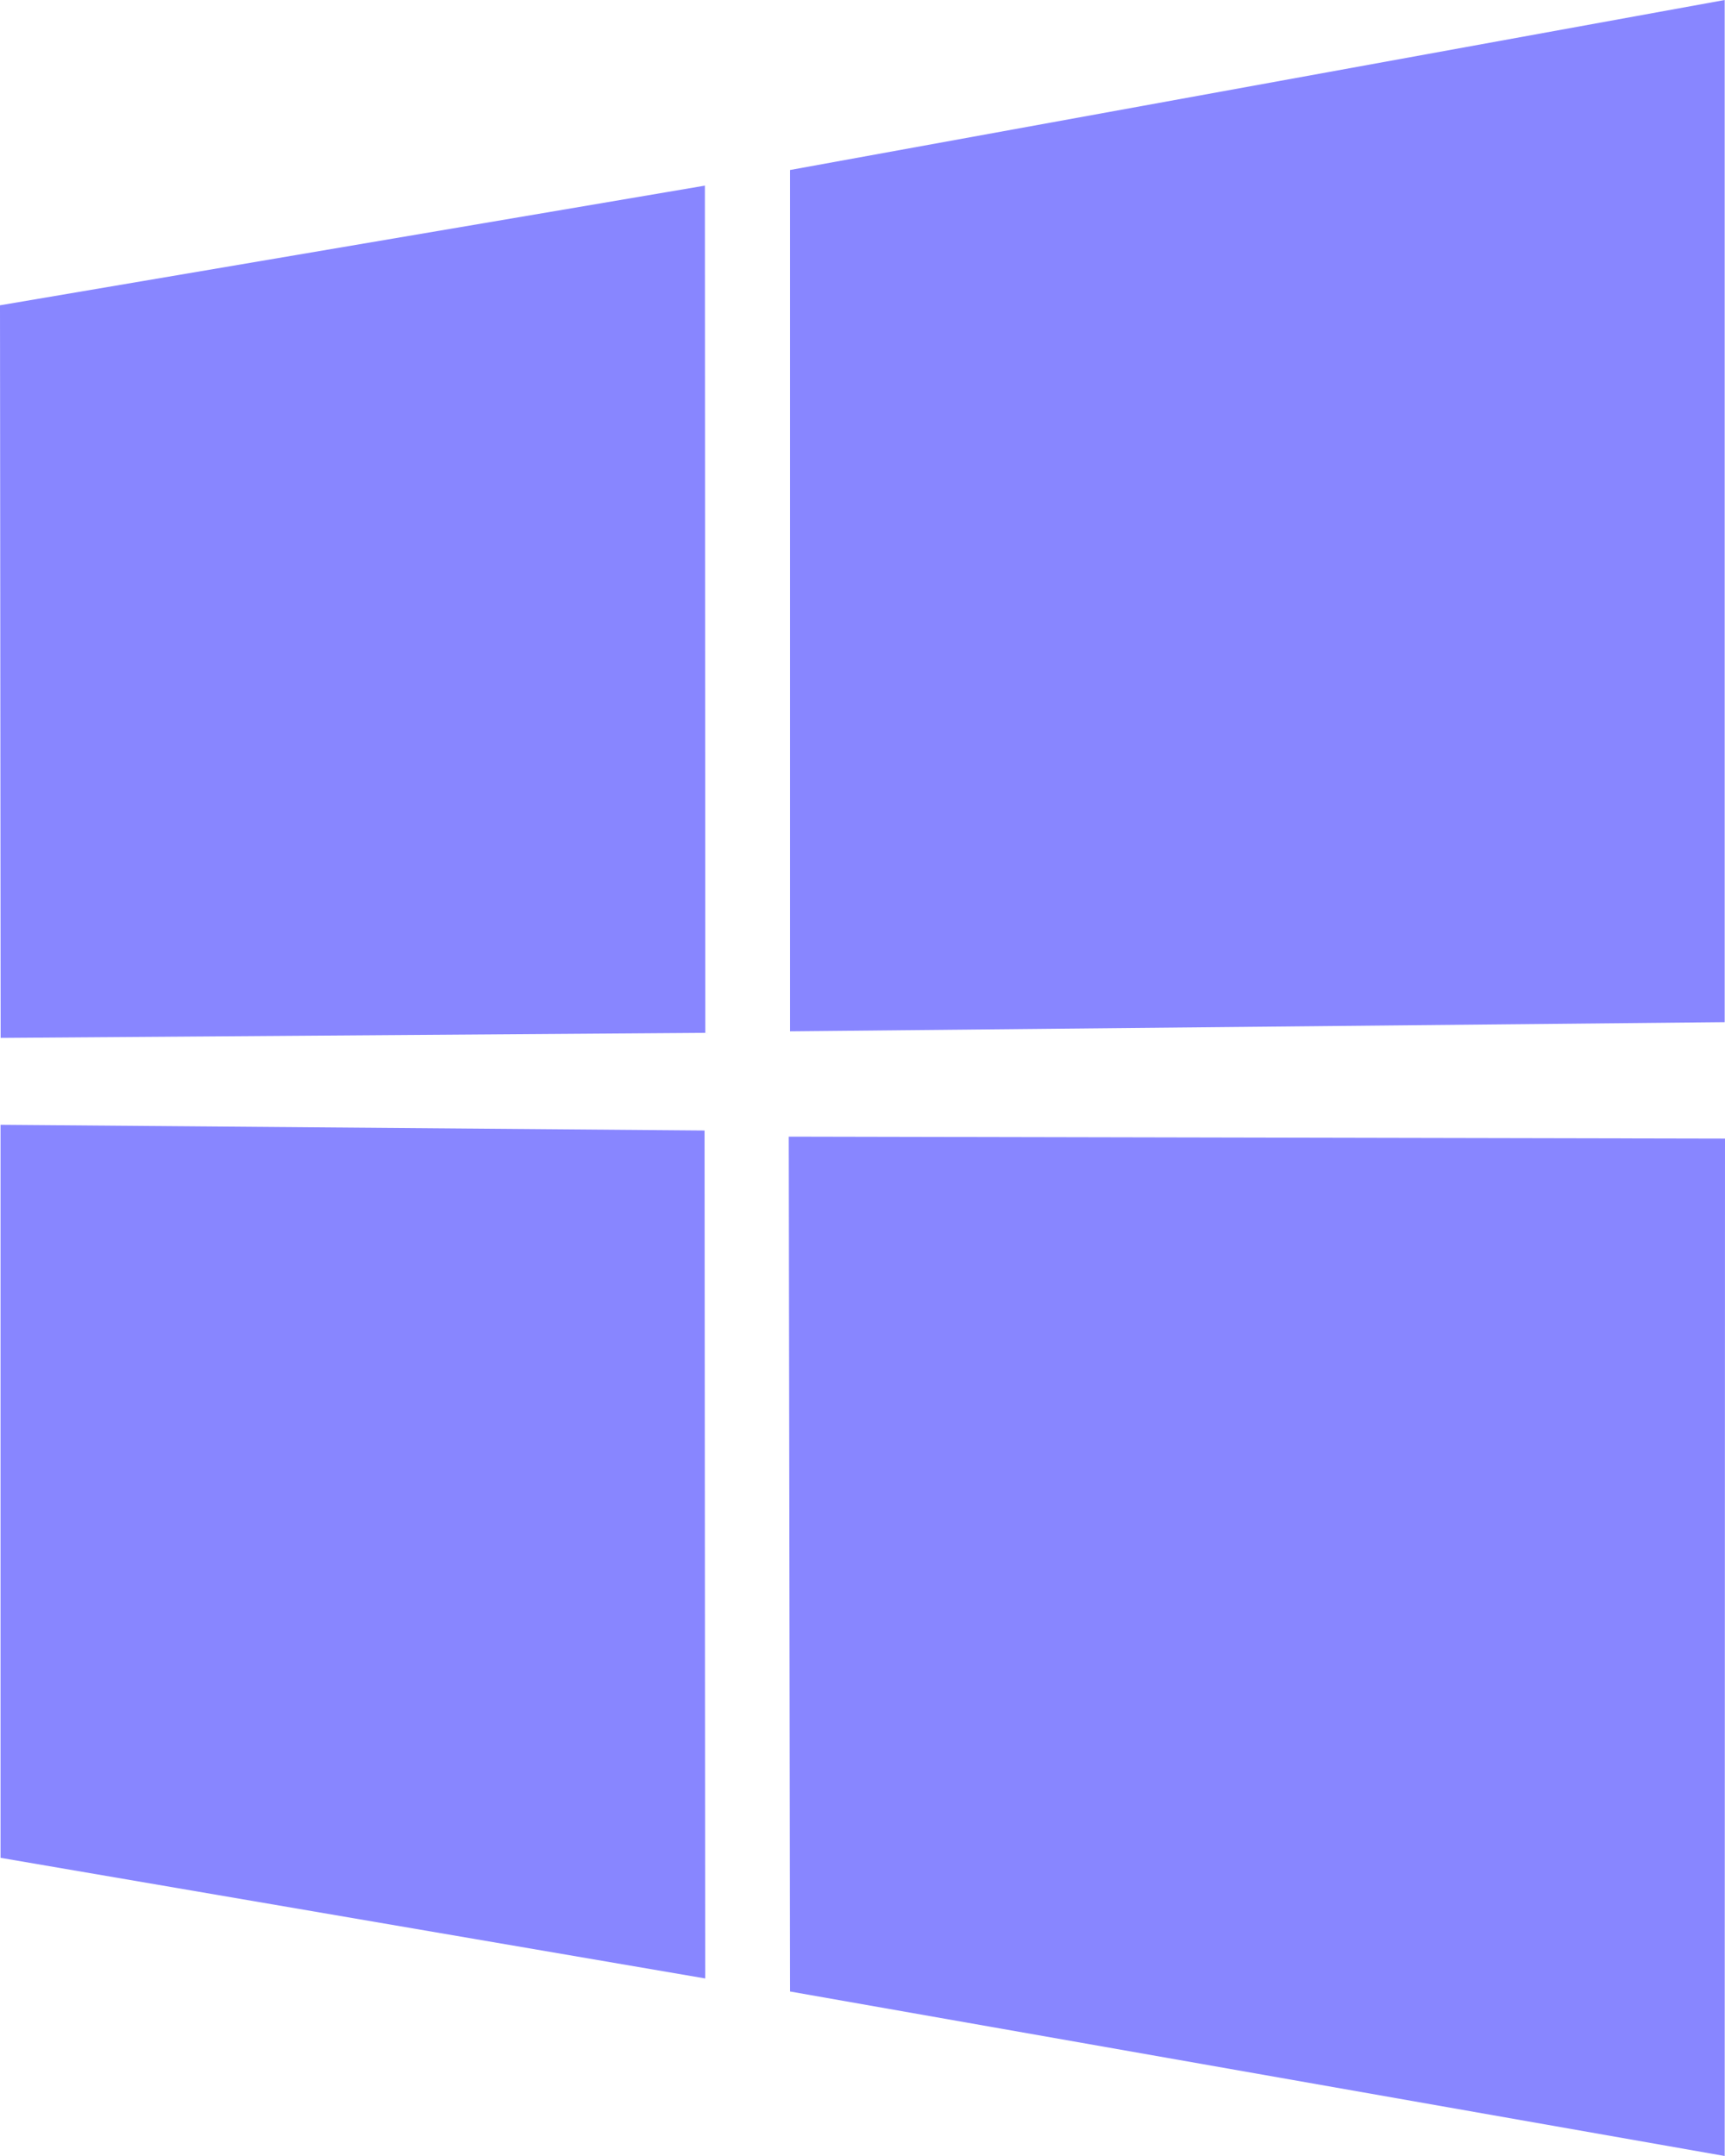 <svg width="16" height="20" viewBox="0 0 16 20" fill="none" xmlns="http://www.w3.org/2000/svg">
<path d="M0 2.832L6.538 1.722L6.542 9.581L0.006 9.628L0 2.832ZM6.535 10.487L6.541 18.353L0.005 17.234V10.434L6.535 10.487ZM7.328 1.577L15.997 0V9.482L7.328 9.567V1.577V1.577ZM16 10.562L15.997 20L7.328 18.474L7.316 10.544L16 10.562V10.562Z" fill="#8886FF"/>
</svg>
